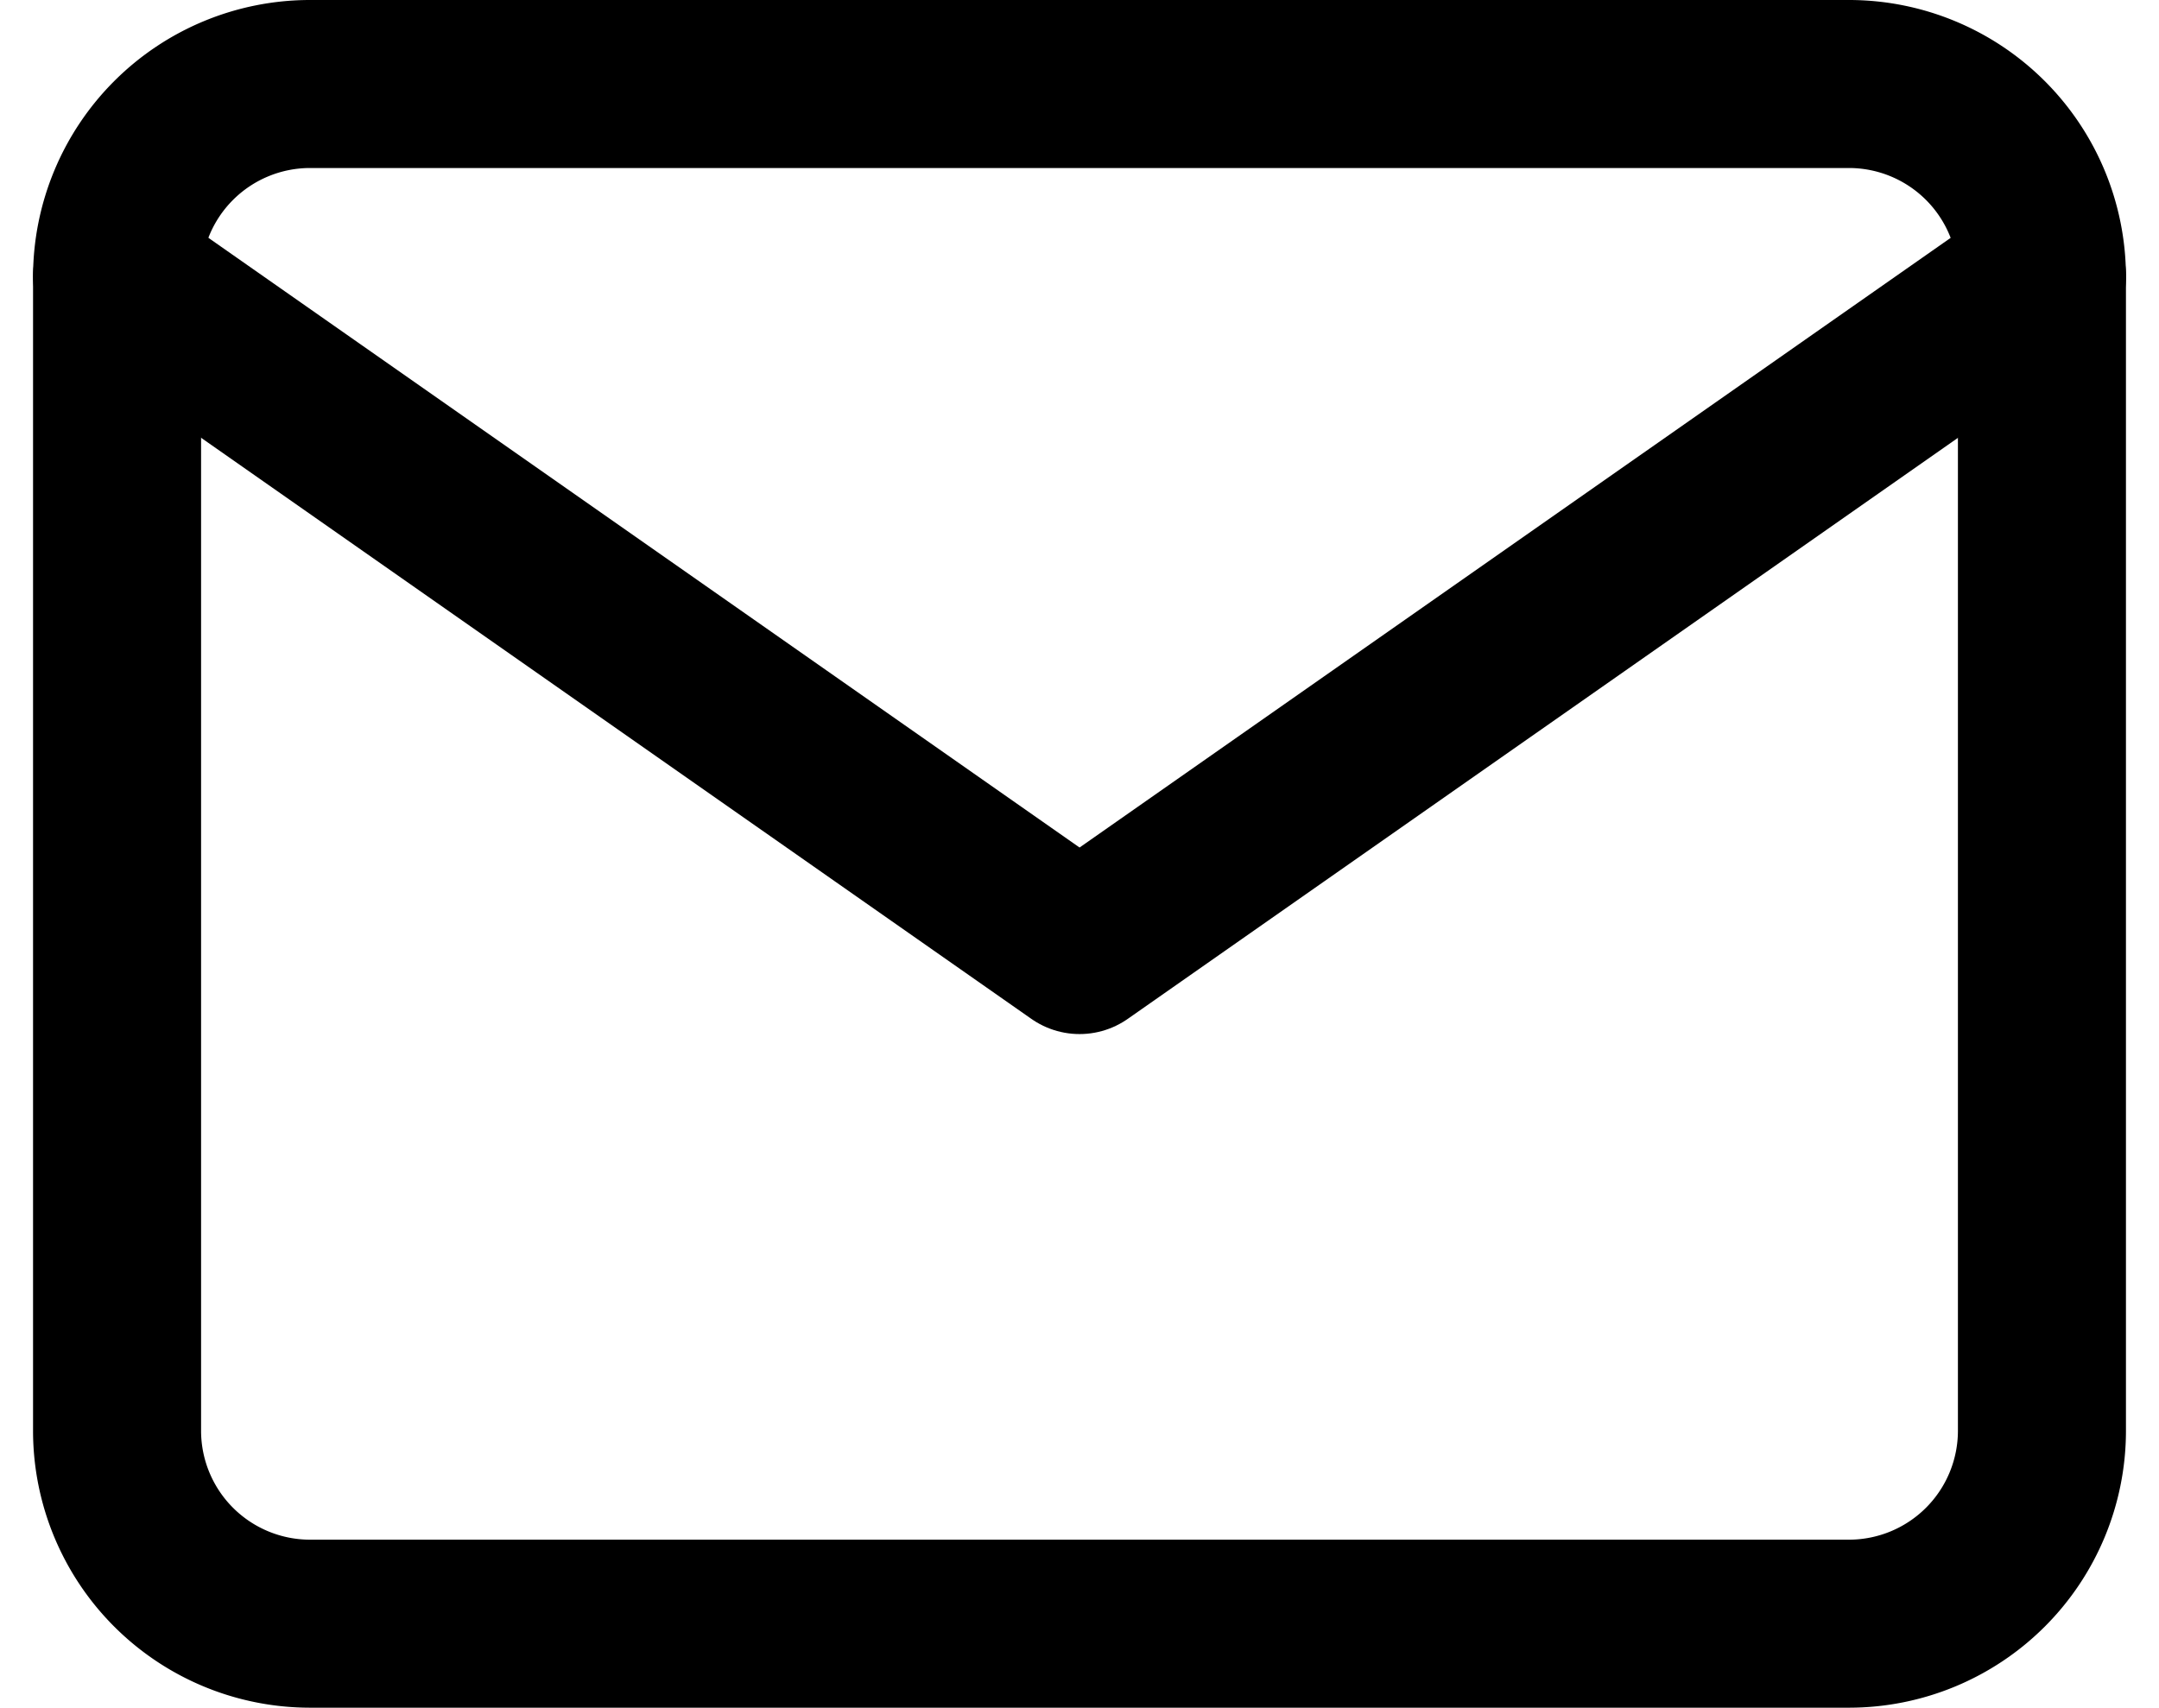 <svg xmlns="http://www.w3.org/2000/svg" width="19.273" height="15.247" viewBox="0 0 19.273 15.247">
  <g id="Icon_feather-mail" data-name="Icon feather-mail" transform="translate(1.045 0.75)">
    <path id="Path_749" data-name="Path 749" d="M4.718,6H18.465a1.723,1.723,0,0,1,1.718,1.718v10.31a1.723,1.723,0,0,1-1.718,1.718H4.718A1.723,1.723,0,0,1,3,18.029V7.718A1.723,1.723,0,0,1,4.718,6Z" transform="translate(-3 -6)" fill="none" stroke="#000" stroke-linecap="round" stroke-linejoin="round" stroke-width="1.5"/>
    <path id="Path_750" data-name="Path 750" d="M20.184,9l-8.592,6.014L3,9" transform="translate(-3 -7.282)" fill="none" stroke="#000" stroke-linecap="round" stroke-linejoin="round" stroke-width="1.5"/>
  </g>
</svg>

